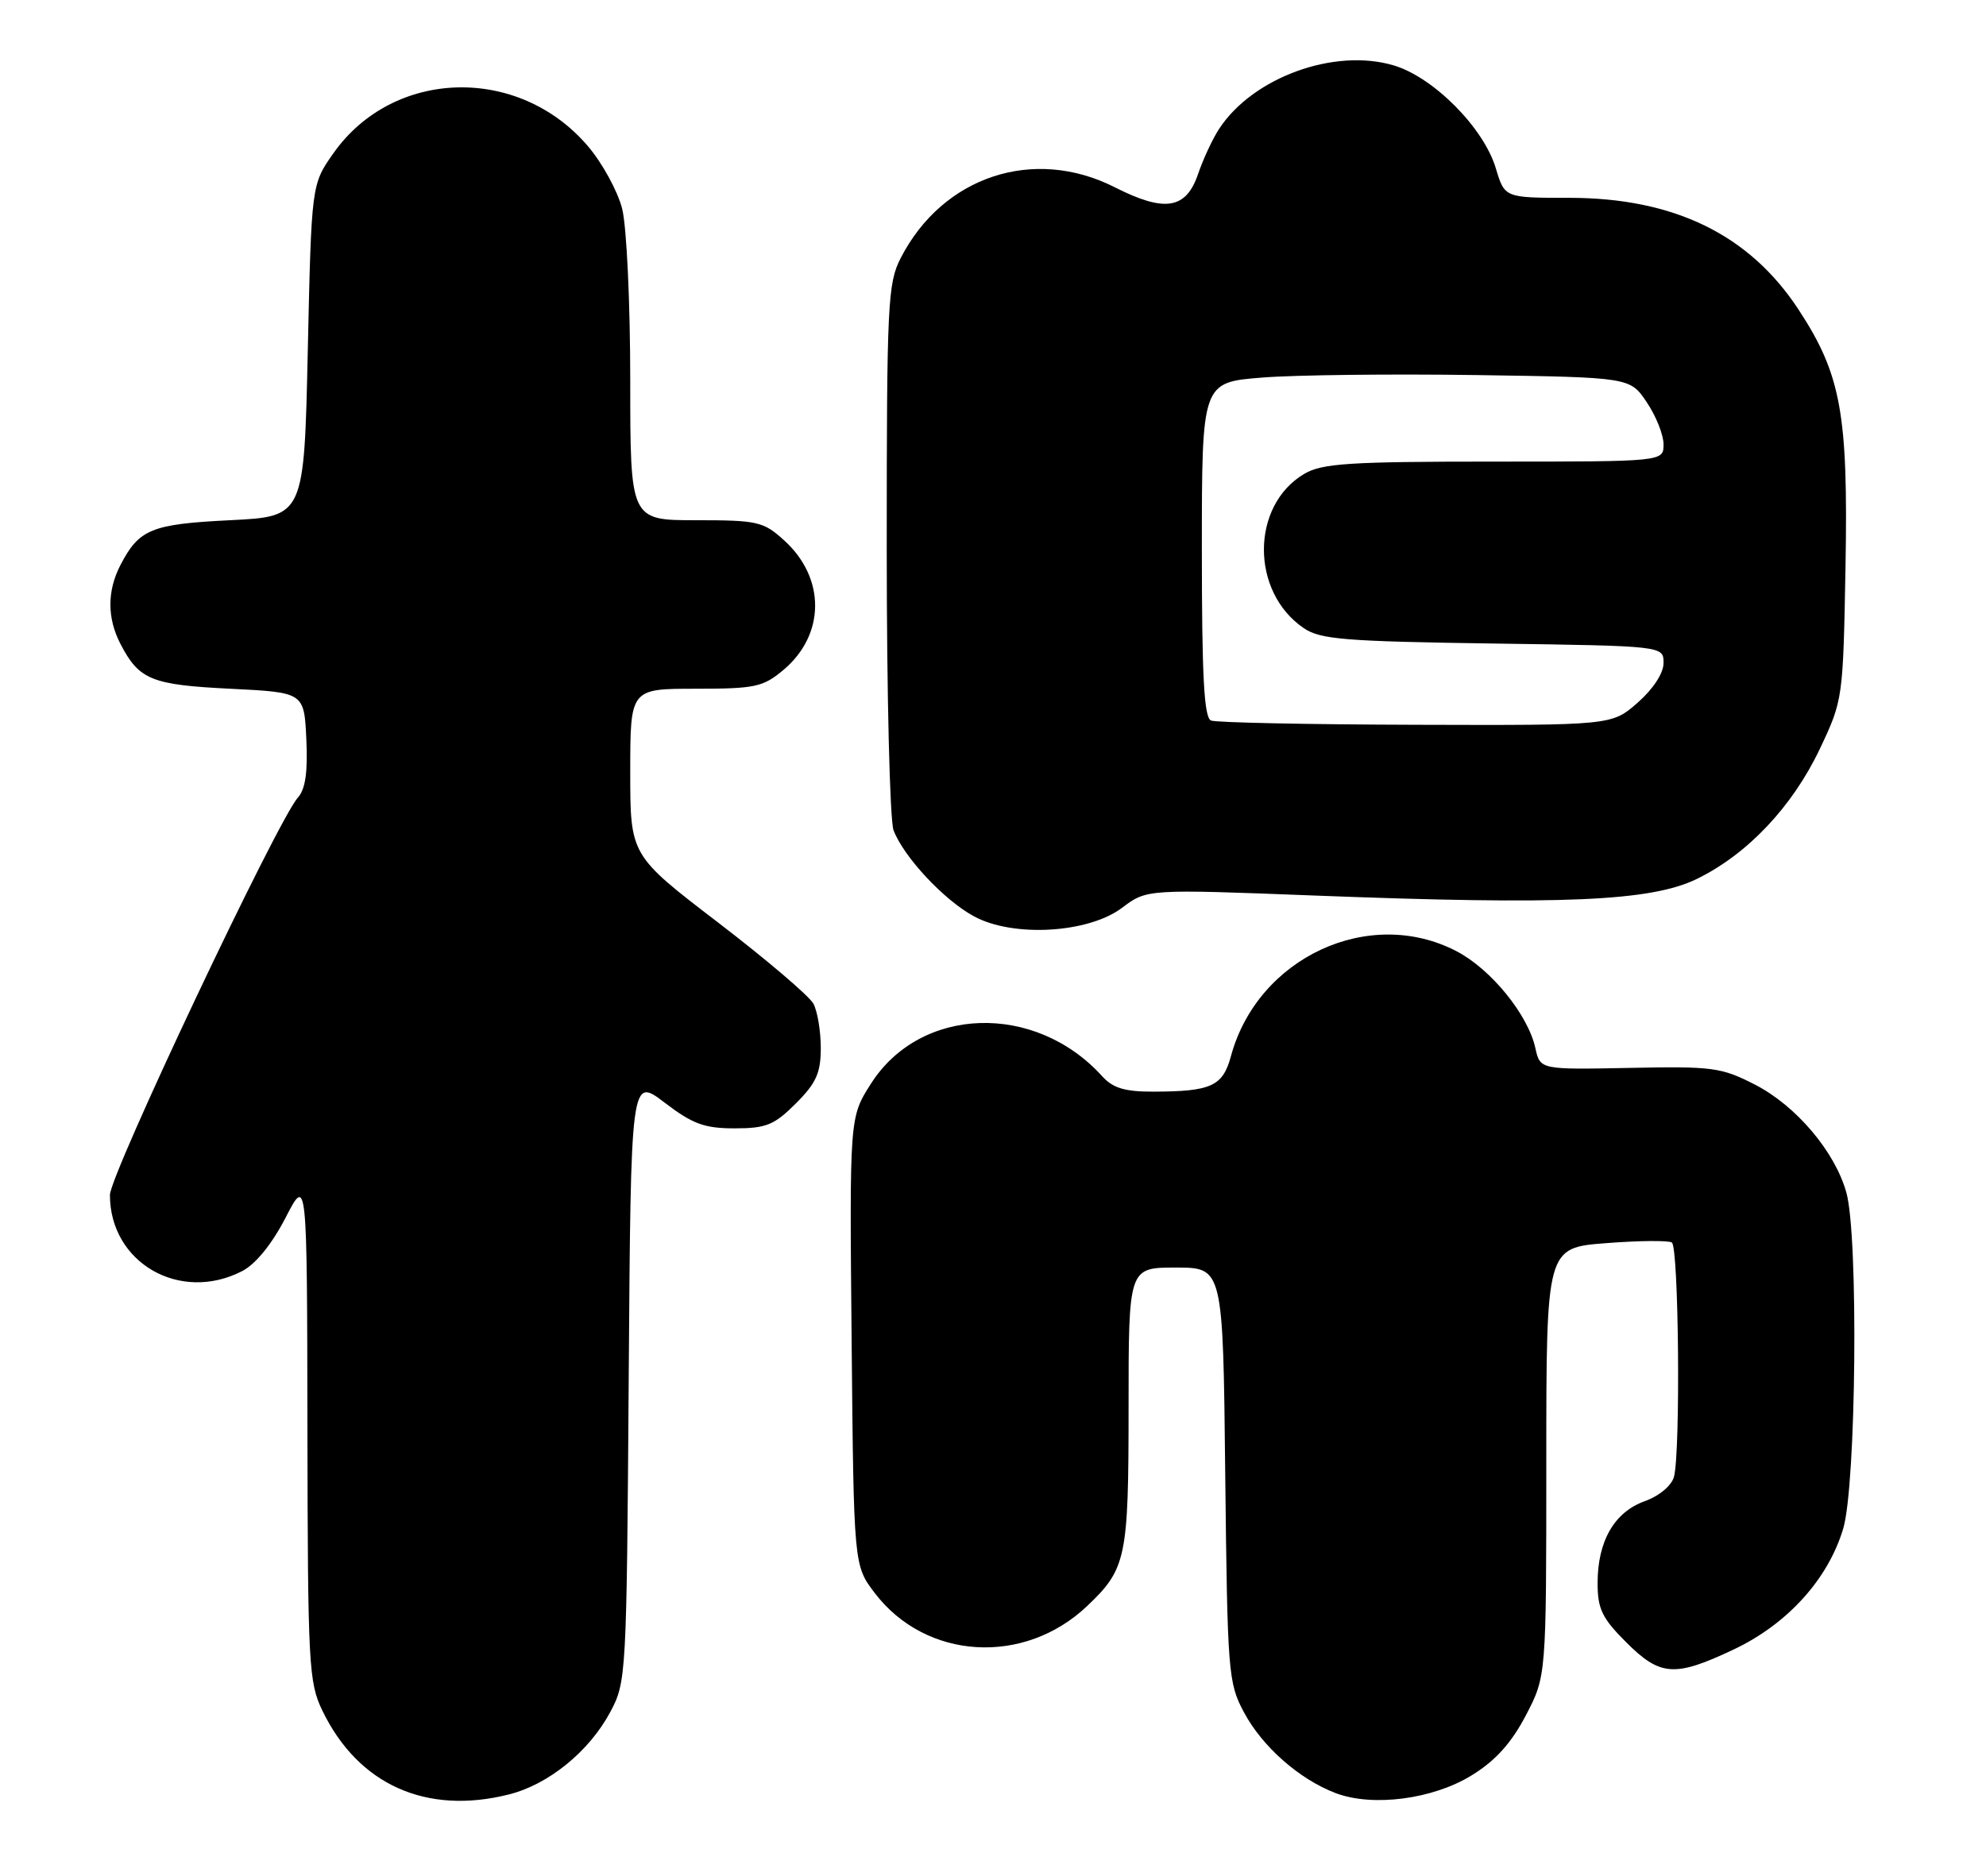 <?xml version="1.0" encoding="UTF-8" standalone="no"?>
<!DOCTYPE svg PUBLIC "-//W3C//DTD SVG 1.1//EN" "http://www.w3.org/Graphics/SVG/1.1/DTD/svg11.dtd" >
<svg xmlns="http://www.w3.org/2000/svg" xmlns:xlink="http://www.w3.org/1999/xlink" version="1.1" viewBox="0 0 271 256">
 <g >
 <path fill="currentColor"
d=" M 69.44 244.91 C 74.86 243.55 80.40 239.04 83.28 233.65 C 85.46 229.58 85.51 228.67 85.79 188.24 C 86.08 146.97 86.08 146.97 90.69 150.49 C 94.52 153.41 96.12 154.00 100.24 154.00 C 104.55 154.00 105.65 153.55 108.60 150.60 C 111.38 147.82 112.00 146.44 112.00 143.03 C 112.00 140.74 111.55 138.02 110.99 136.98 C 110.43 135.94 104.58 130.96 97.99 125.91 C 86.00 116.73 86.00 116.73 86.00 105.36 C 86.00 94.00 86.00 94.00 94.92 94.00 C 103.06 94.00 104.12 93.77 106.92 91.42 C 112.63 86.61 112.67 78.88 107.00 73.75 C 104.17 71.18 103.38 71.00 94.98 71.00 C 86.00 71.00 86.00 71.00 86.00 51.94 C 86.00 41.36 85.51 30.94 84.90 28.50 C 84.29 26.09 82.18 22.23 80.20 19.92 C 70.74 8.86 53.65 9.35 45.50 20.91 C 42.50 25.17 42.50 25.17 42.00 47.83 C 41.50 70.50 41.50 70.50 31.40 71.00 C 20.65 71.53 18.97 72.22 16.43 77.13 C 14.61 80.65 14.61 84.35 16.43 87.87 C 18.97 92.78 20.65 93.47 31.40 94.00 C 41.50 94.50 41.50 94.50 41.80 100.87 C 42.01 105.38 41.68 107.71 40.64 108.87 C 37.86 111.98 15.00 160.32 15.00 163.09 C 15.00 172.36 24.57 177.86 33.05 173.48 C 34.89 172.53 37.10 169.80 38.95 166.23 C 41.90 160.50 41.90 160.50 41.95 194.93 C 42.00 227.25 42.12 229.62 44.00 233.49 C 48.88 243.58 58.17 247.75 69.44 244.91 Z  M 200.84 242.29 C 204.07 240.30 206.23 237.90 208.21 234.12 C 211.00 228.77 211.00 228.77 211.00 199.53 C 211.00 170.30 211.00 170.30 219.13 169.67 C 223.60 169.32 227.65 169.28 228.13 169.58 C 229.08 170.16 229.33 198.19 228.42 201.57 C 228.09 202.77 226.40 204.18 224.42 204.89 C 220.27 206.39 218.00 210.35 218.00 216.07 C 218.00 219.58 218.61 220.85 221.88 224.12 C 226.56 228.80 228.52 228.93 236.56 225.13 C 243.91 221.66 249.47 215.51 251.52 208.61 C 253.29 202.68 253.61 168.72 251.95 162.78 C 250.41 157.20 245.10 150.93 239.51 148.05 C 234.88 145.67 233.71 145.52 222.35 145.75 C 210.16 145.99 210.16 145.99 209.51 143.05 C 208.51 138.49 203.46 132.28 198.76 129.83 C 186.84 123.61 171.62 130.68 167.97 144.14 C 166.86 148.25 165.29 148.97 157.40 148.99 C 153.48 149.00 151.87 148.51 150.41 146.90 C 141.25 136.77 125.58 137.29 118.83 147.93 C 115.92 152.50 115.92 152.50 116.21 183.08 C 116.50 213.66 116.50 213.66 119.38 217.44 C 126.35 226.56 139.73 227.37 148.34 219.20 C 153.70 214.11 154.00 212.66 154.00 192.05 C 154.00 173.00 154.00 173.00 160.44 173.00 C 166.89 173.00 166.89 173.00 167.19 201.25 C 167.49 228.32 167.59 229.68 169.75 233.71 C 172.25 238.39 177.30 242.84 182.24 244.72 C 187.30 246.65 195.54 245.57 200.84 242.29 Z  M 153.11 123.90 C 156.50 121.34 156.50 121.34 179.50 122.23 C 213.17 123.53 225.25 123.01 231.50 119.98 C 238.43 116.61 244.57 110.12 248.33 102.20 C 251.48 95.55 251.50 95.37 251.83 77.28 C 252.20 56.46 251.22 51.10 245.42 42.25 C 238.71 32.01 228.42 27.00 214.12 27.00 C 205.32 27.00 205.32 27.00 204.11 22.96 C 202.45 17.43 195.60 10.53 190.16 8.92 C 182.07 6.52 170.96 10.56 166.36 17.58 C 165.48 18.92 164.18 21.70 163.48 23.76 C 161.84 28.56 158.94 29.02 152.12 25.56 C 141.05 19.95 128.65 24.05 122.91 35.21 C 121.13 38.66 121.00 41.46 121.00 74.90 C 121.00 94.74 121.42 111.97 121.93 113.32 C 123.32 116.96 128.80 122.84 132.90 125.06 C 138.24 127.97 148.50 127.37 153.11 123.90 Z  M 165.25 98.34 C 164.30 97.95 164.00 92.33 164.00 75.01 C 164.00 52.18 164.00 52.18 172.25 51.53 C 176.79 51.17 189.93 51.02 201.46 51.19 C 222.42 51.50 222.42 51.50 224.71 54.90 C 225.97 56.77 227.00 59.35 227.00 60.65 C 227.00 63.00 227.00 63.00 203.90 63.00 C 184.13 63.00 180.40 63.24 177.98 64.67 C 170.66 68.99 170.62 80.79 177.92 85.74 C 180.16 87.27 183.57 87.54 203.75 87.83 C 227.00 88.16 227.00 88.16 227.00 90.48 C 227.00 91.88 225.60 94.02 223.47 95.90 C 219.93 99.00 219.93 99.00 193.22 98.92 C 178.52 98.88 165.94 98.62 165.25 98.34 Z "/>
</g>
</svg>